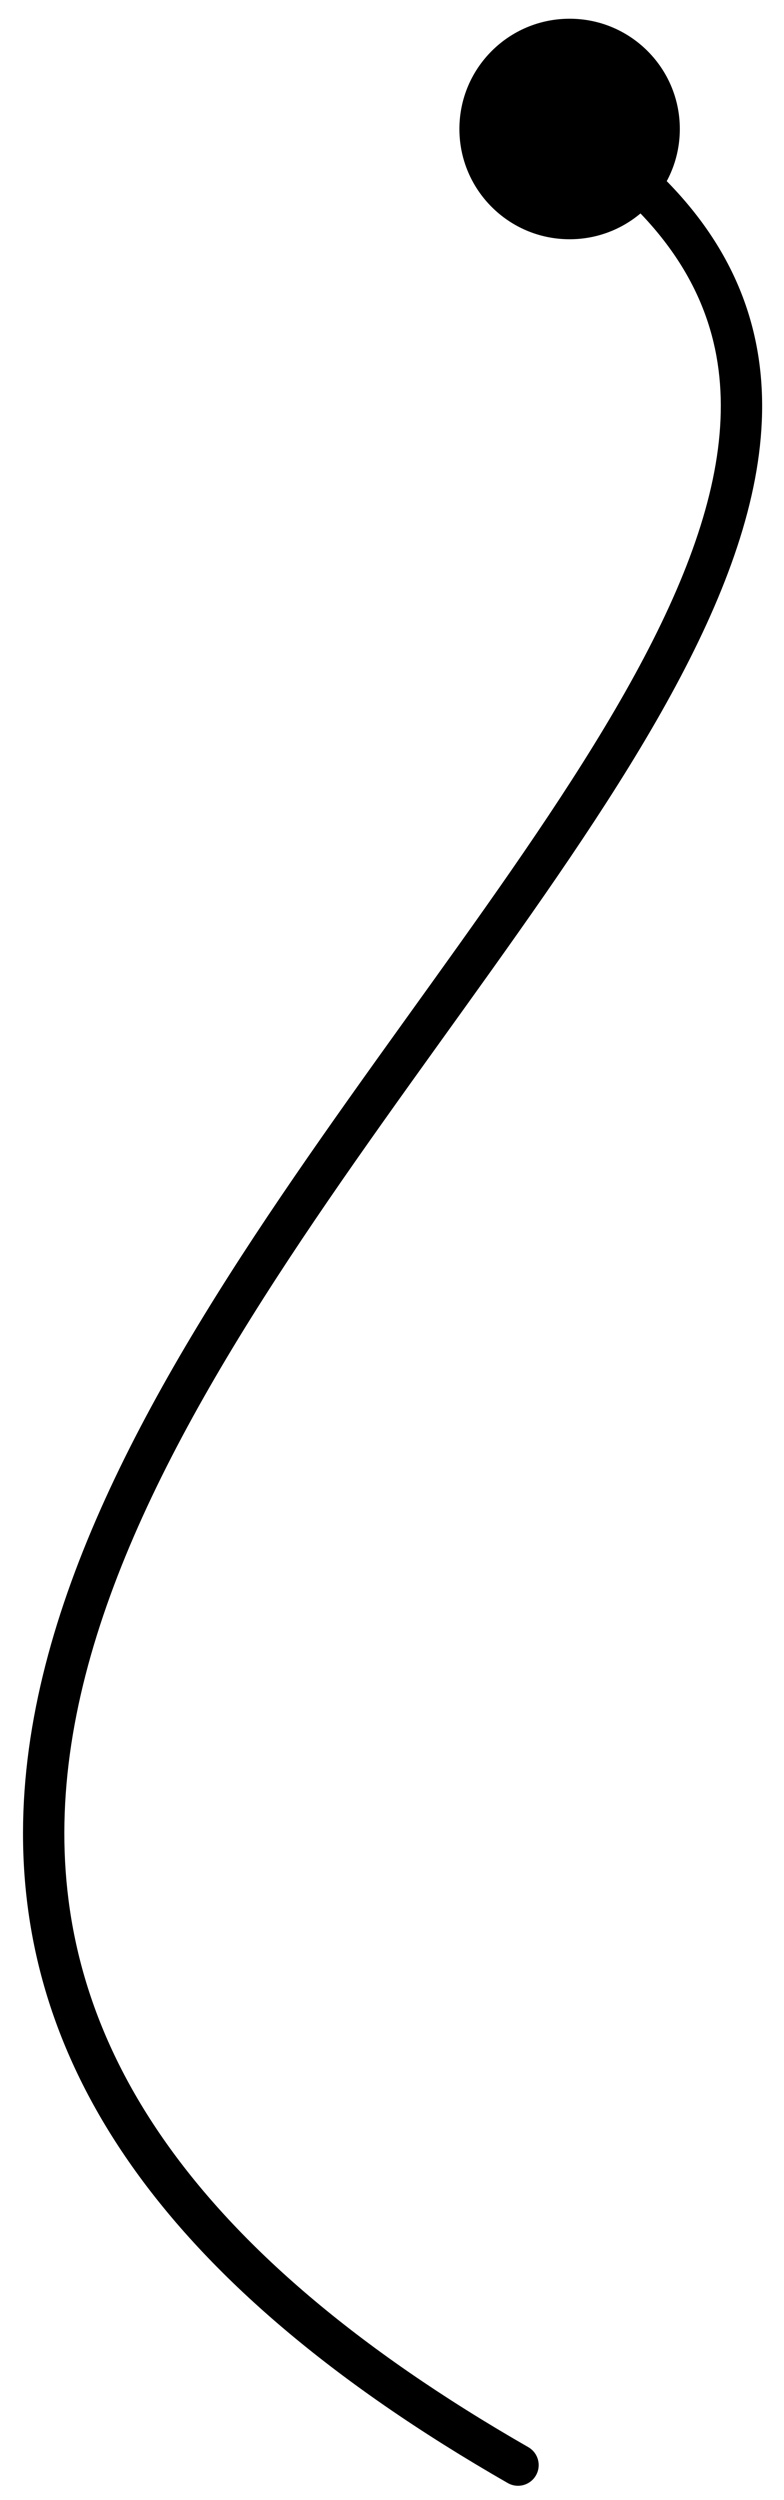 <svg width="32" height="102" viewBox="0 0 32 102" fill="none" xmlns="http://www.w3.org/2000/svg">
<path d="M18.751 5.263C18.751 7.748 20.765 9.762 23.25 9.762C25.734 9.762 27.748 7.748 27.748 5.263C27.748 2.778 25.734 0.764 23.25 0.764C20.765 0.764 18.751 2.778 18.751 5.263ZM20.724 101.311C21.128 101.543 21.643 101.403 21.875 100.999C22.107 100.595 21.967 100.079 21.563 99.847L20.724 101.311ZM22.786 5.968C26.657 8.514 28.564 11.295 29.185 14.238C29.811 17.209 29.158 20.493 27.604 24.092C26.05 27.689 23.636 31.514 20.853 35.535C19.463 37.542 17.99 39.587 16.493 41.671C14.998 43.753 13.481 45.872 12.012 48.016C6.164 56.55 0.952 65.654 0.939 74.772C0.925 84.013 6.231 92.999 20.724 101.311L21.563 99.847C7.376 91.711 2.613 83.194 2.626 74.774C2.638 66.231 7.548 57.516 13.404 48.969C14.861 46.843 16.368 44.738 17.863 42.656C19.357 40.576 20.84 38.517 22.24 36.495C25.035 32.456 27.53 28.518 29.152 24.761C30.774 21.006 31.564 17.344 30.835 13.89C30.101 10.408 27.856 7.284 23.713 4.558L22.786 5.968Z" fill="black"/>
</svg>
